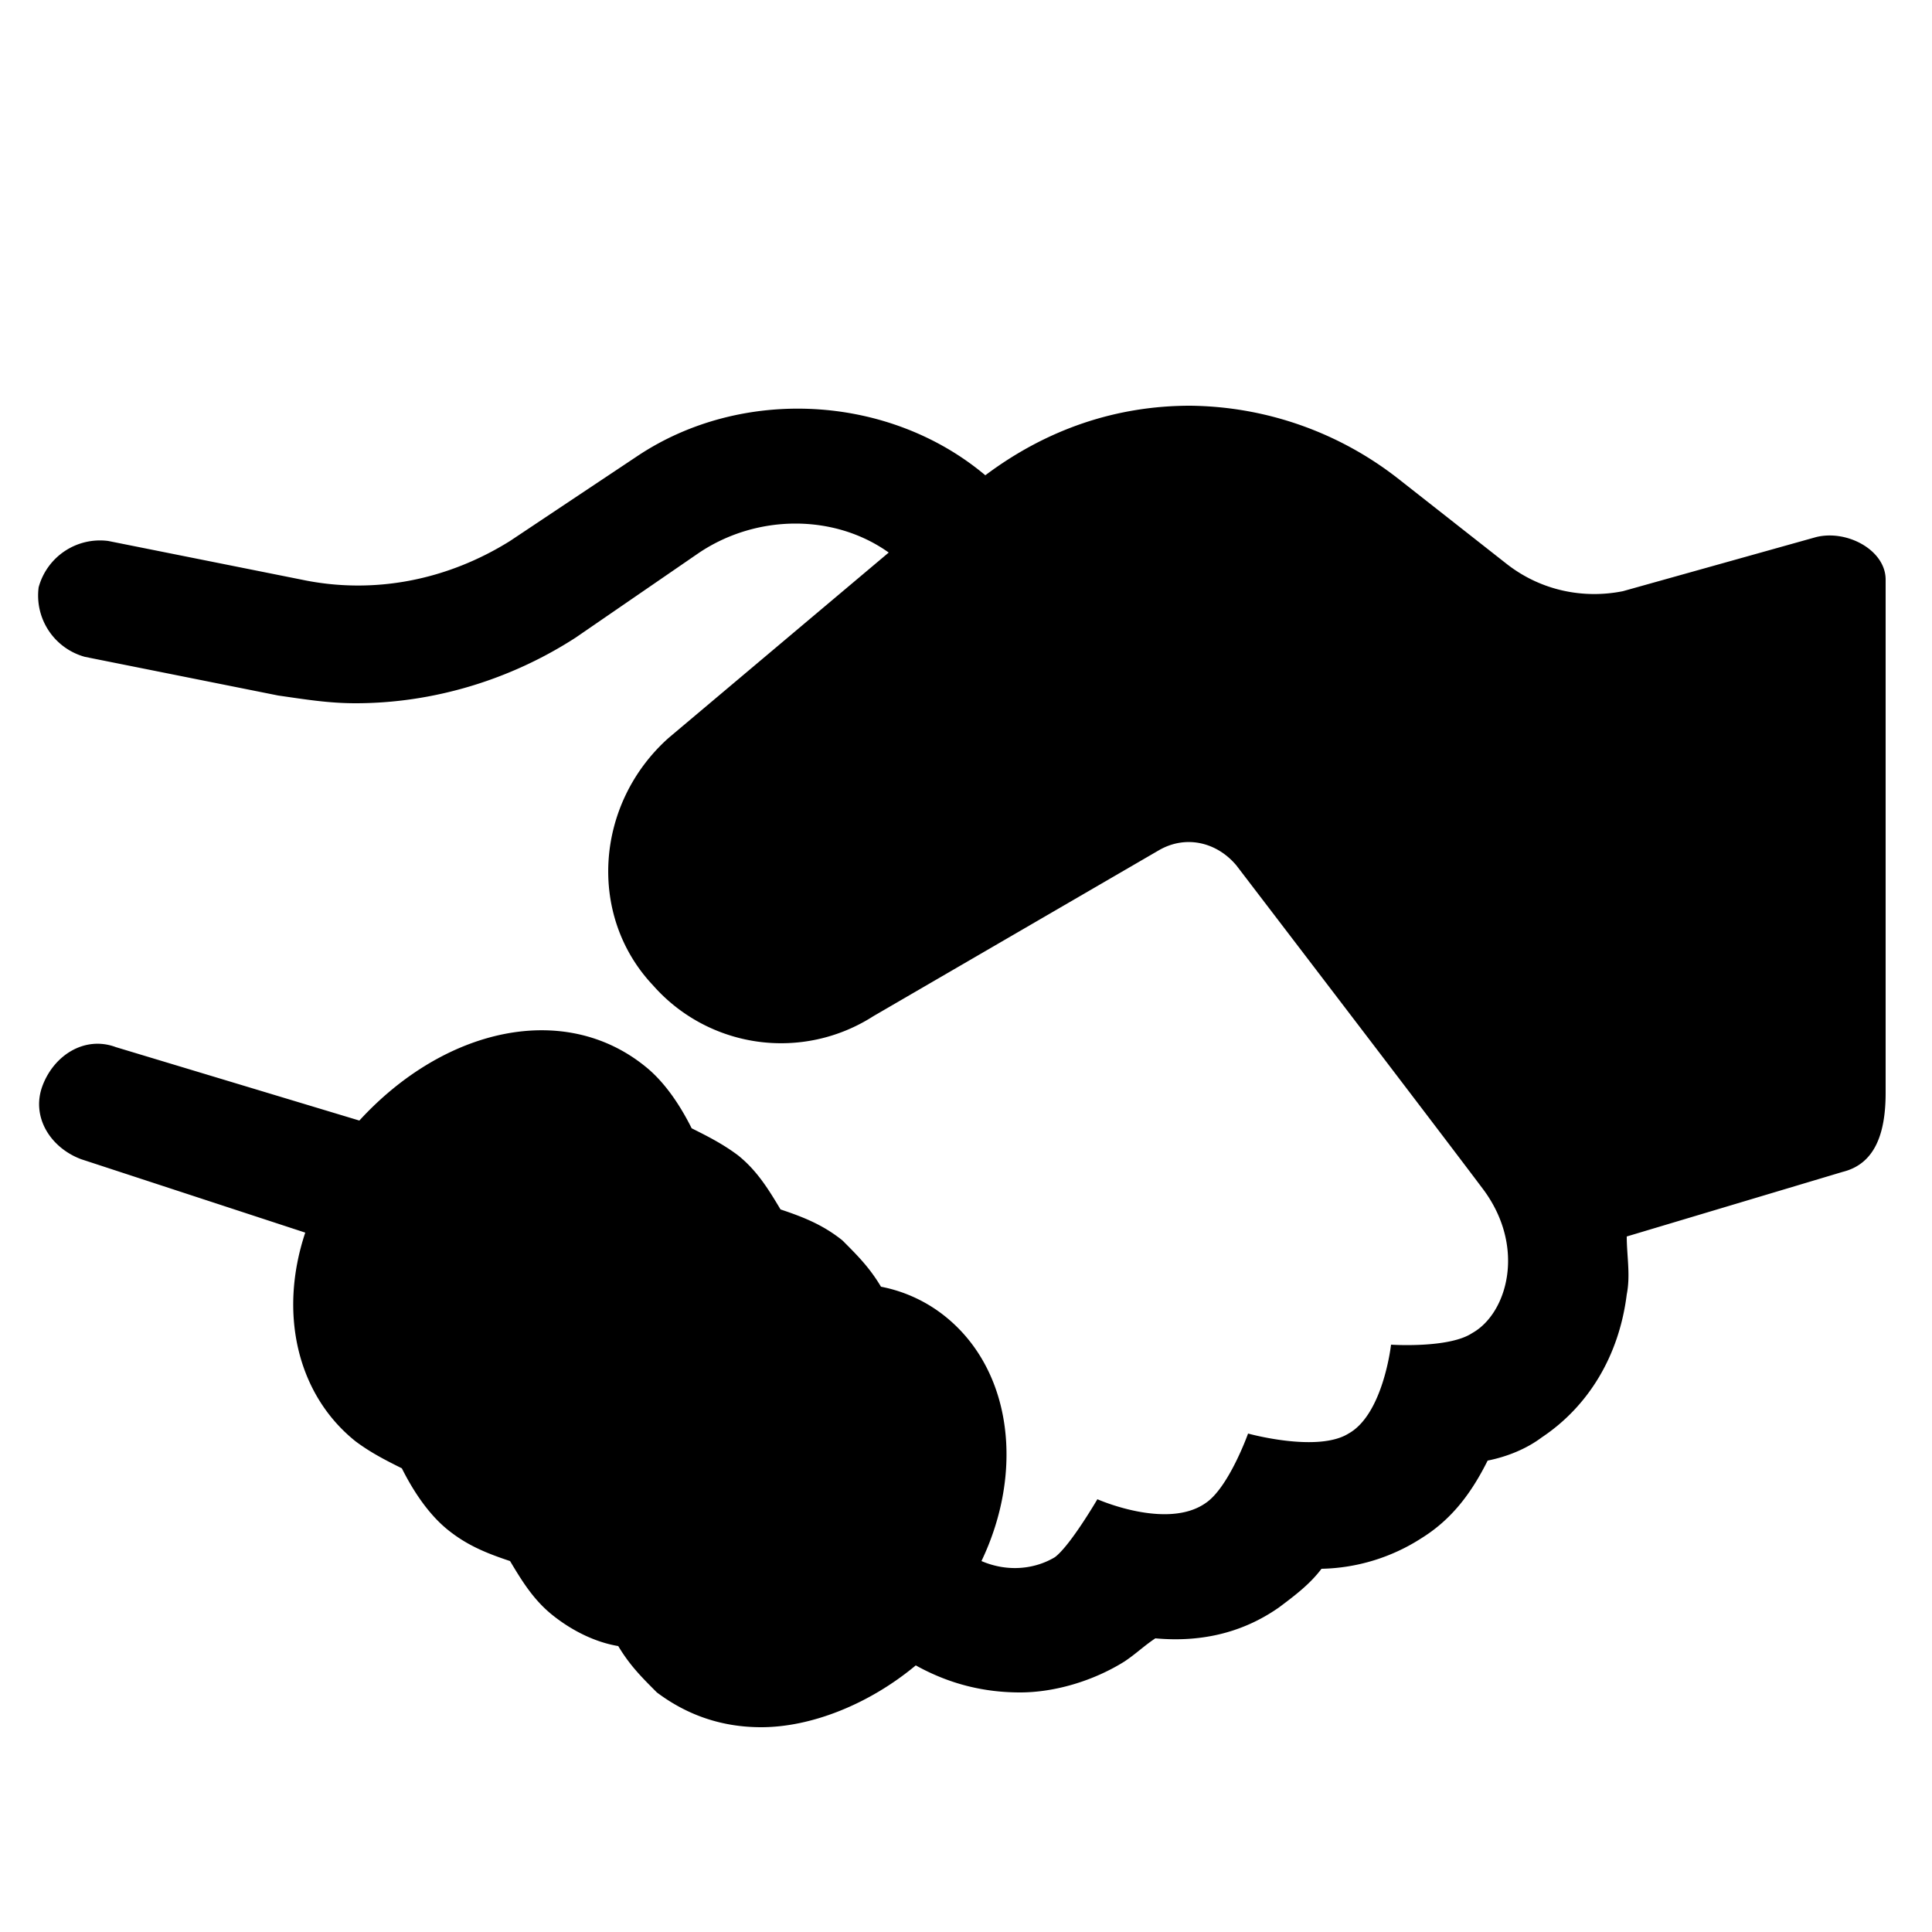 <svg width="24" height="24" xmlns="http://www.w3.org/2000/svg" xmlns:xlink="http://www.w3.org/1999/xlink"><defs><path d="M23.424 7.2c0-.366-.48-.624-.864-.528l-2.4.672c-.48.096-1.008 0-1.44-.336l-1.344-1.056a4.26 4.26 0 00-2.592-.912c-.912 0-1.776.288-2.544.864-1.2-1.008-3.024-1.104-4.32-.24L6.336 6.72c-.768.48-1.68.672-2.592.48l-2.4-.48a.79.79 0 00-.864.576.79.79 0 00.576.864l2.4.48c.336.048.624.096.96.096.96 0 1.92-.288 2.736-.816l1.536-1.056c.72-.48 1.68-.48 2.352 0L8.304 9.168c-.912.816-1.008 2.208-.192 3.072a2.12 2.12 0 002.736.384L14.4 10.56c.336-.192.72-.096.96.192 0 0 2.496 3.264 3.072 4.032.528.72.288 1.536-.144 1.776-.288.192-1.008.144-1.008.144s-.096.864-.528 1.104c-.384.24-1.248 0-1.248 0s-.24.672-.528.864c-.48.336-1.344-.048-1.344-.048s-.336.576-.528.72c-.24.144-.576.192-.912.048.528-1.104.384-2.352-.432-3.024a1.826 1.826 0 00-.816-.384c-.144-.24-.288-.384-.48-.576-.24-.192-.48-.288-.768-.384-.144-.24-.288-.48-.528-.672-.192-.144-.384-.24-.576-.336-.144-.288-.336-.576-.576-.768-1.008-.816-2.496-.48-3.552.672l-3.024-.912c-.384-.144-.768.096-.912.48-.144.384.096.768.48.912l2.784.912c-.336 1.008-.096 2.016.624 2.592.192.144.384.24.576.336.144.288.336.576.576.768.24.192.48.288.768.384.144.24.288.48.528.672.24.192.528.336.816.384.144.24.288.384.48.576.384.288.816.432 1.296.432.624 0 1.344-.288 1.92-.768.432.24.864.336 1.296.336.432 0 .912-.144 1.296-.384.144-.096.24-.192.384-.288.528.048 1.056-.048 1.536-.384.192-.144.384-.288.528-.48a2.38 2.38 0 001.248-.384c.384-.24.624-.576.816-.96.24-.048.48-.144.672-.288.576-.384.96-1.008 1.056-1.776.048-.24 0-.48 0-.72l2.684-.803c.384-.096.532-.449.532-.98V7.2z" id="a"/></defs><use xlink:href="#a" fill-rule="evenodd"/></svg>